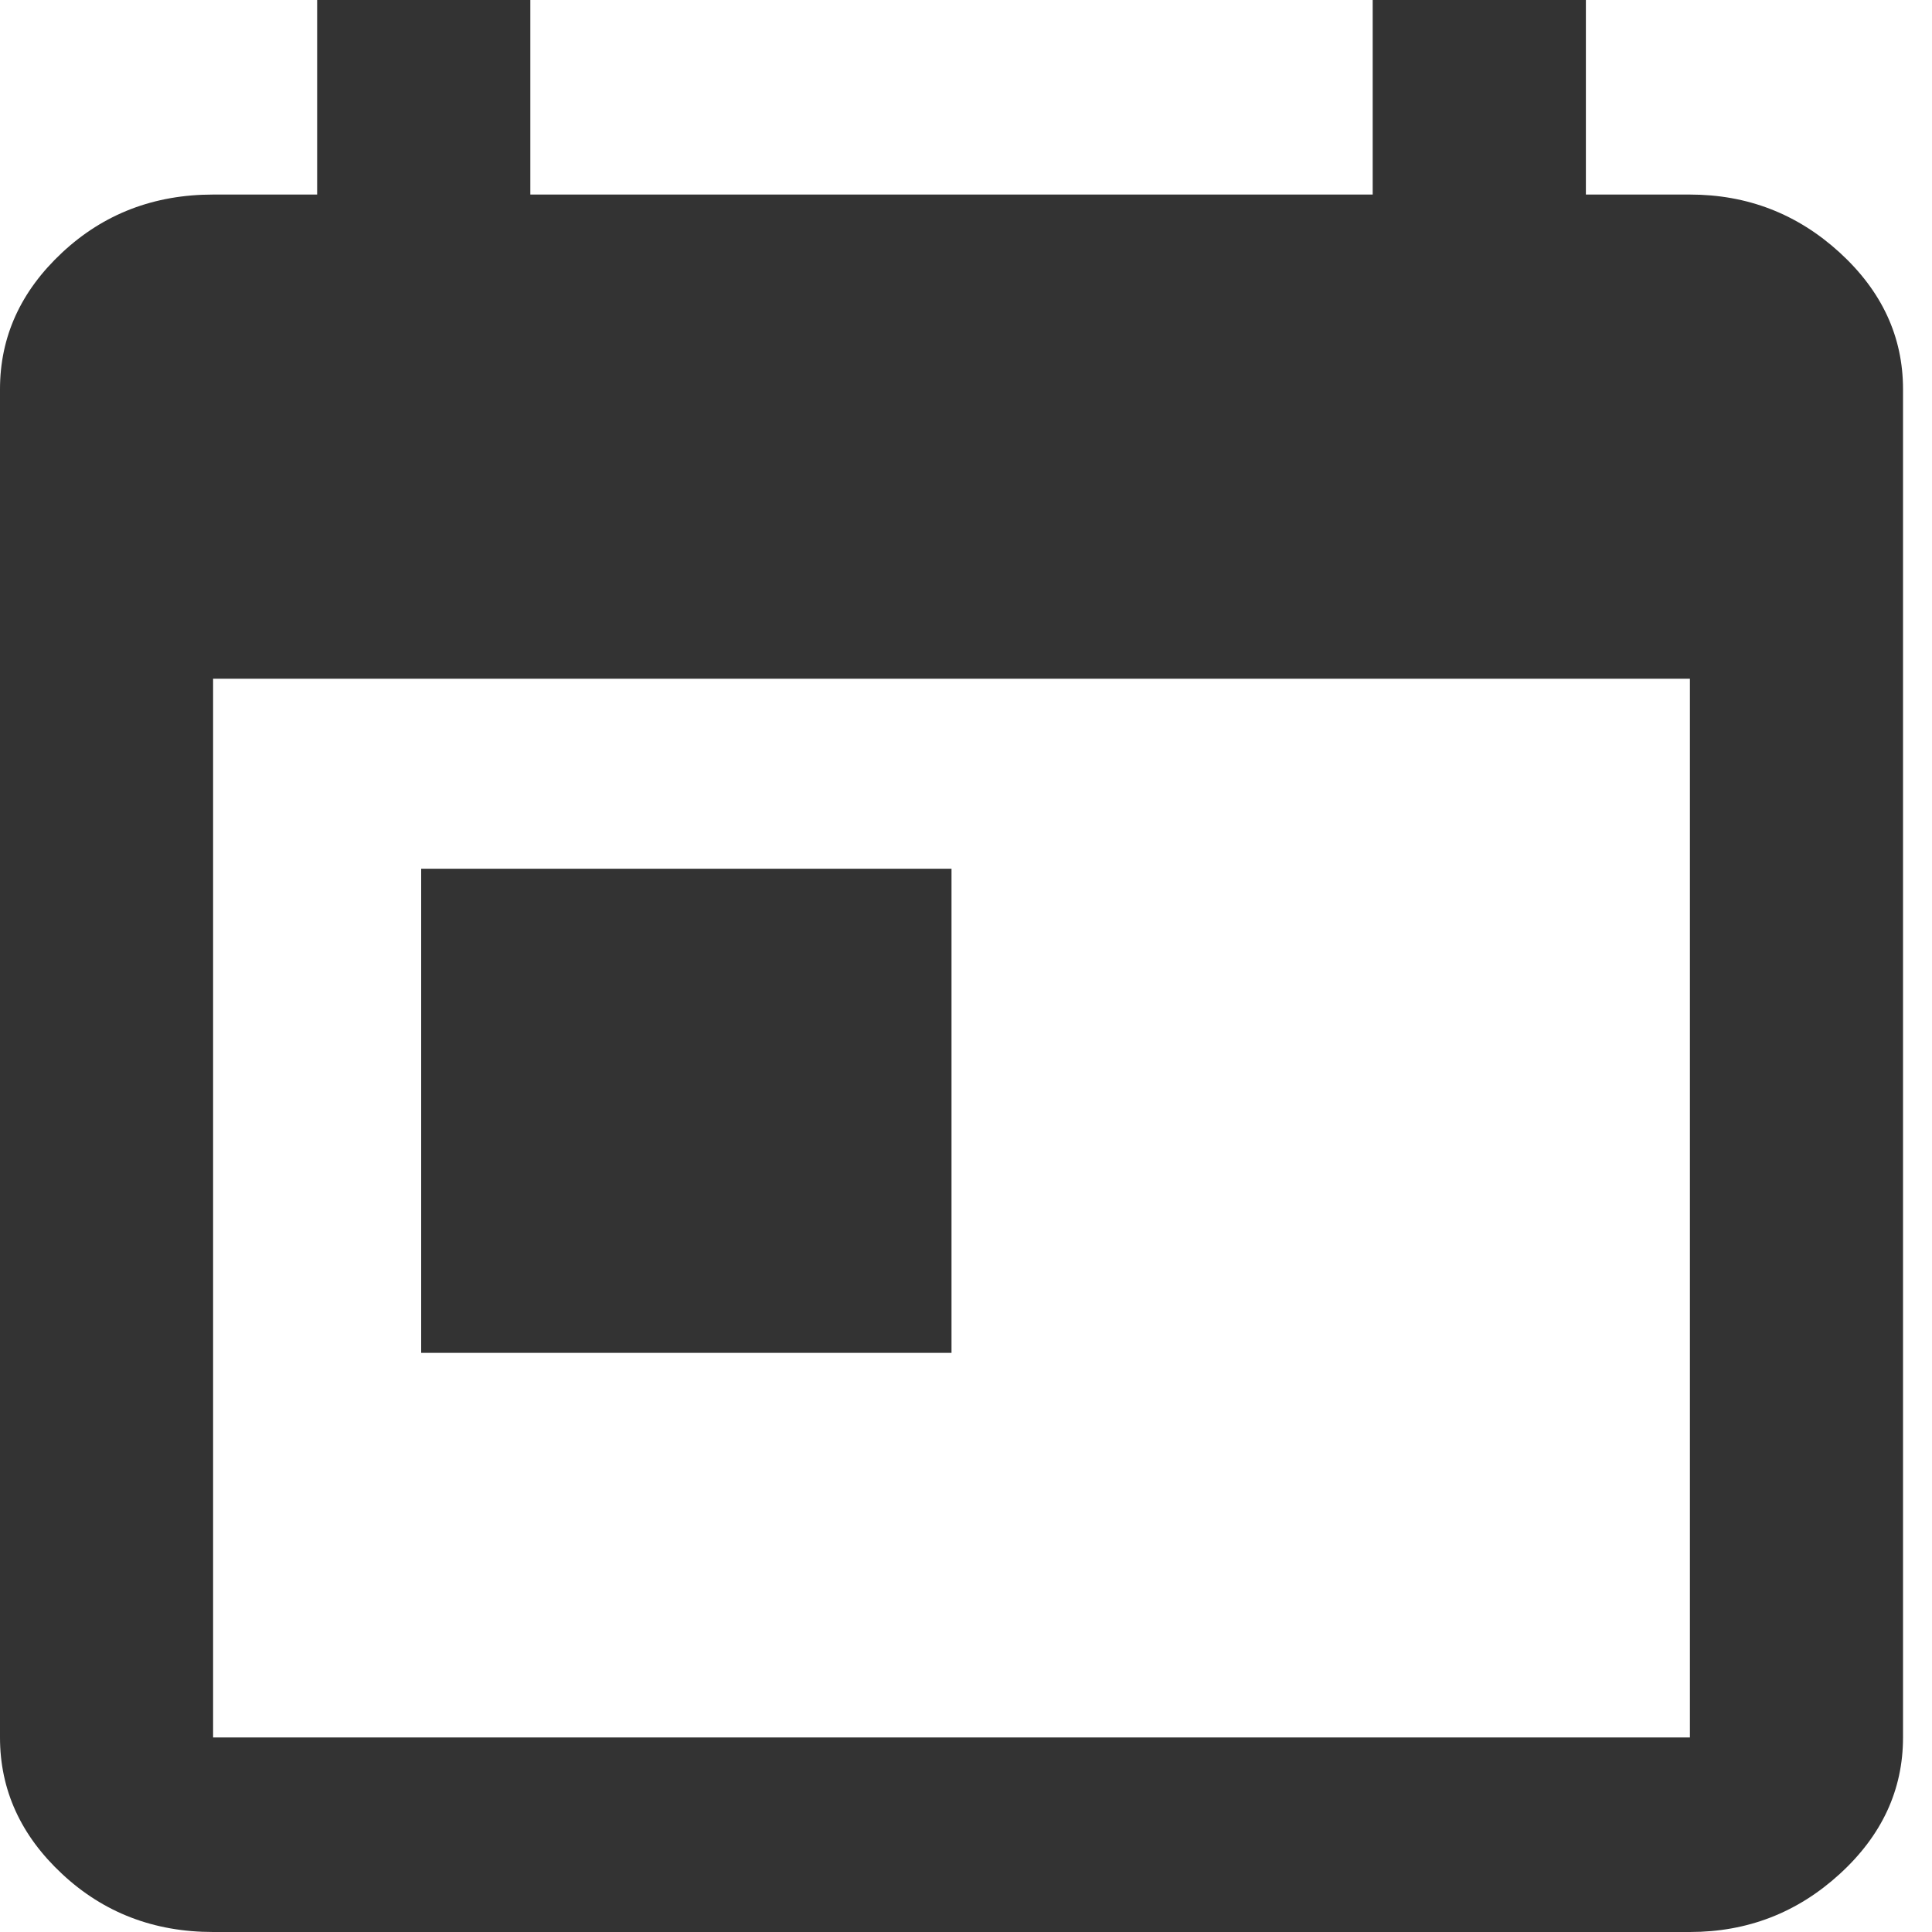 <?xml version="1.0" encoding="UTF-8"?>
<svg width="20px" height="20px" viewBox="0 0 20 20" version="1.1" xmlns="http://www.w3.org/2000/svg" xmlns:xlink="http://www.w3.org/1999/xlink">
    <!-- Generator: Sketch 47.1 (45422) - http://www.bohemiancoding.com/sketch -->
    <title>today - material</title>
    <desc>Created with Sketch.</desc>
    <defs></defs>
    <g id="Symbols" stroke="none" stroke-width="1" fill="none" fill-rule="evenodd">
        <g id="What-happens-now" transform="translate(0, -60)" fill="#333333">
            <g id="Group-4" transform="translate(0, 58)">
                <g id="Group-2">
                    <g id="Group">
                        <path d="M4.36,10.993 L9.85,10.993 L9.85,16.005 L4.36,16.005 L4.36,10.993 Z M17.494,19.986 L17.494,9.026 L2.206,9.026 L2.206,19.986 L17.494,19.986 Z M17.494,4.014 C18.089,4.014 18.606,4.214 19.044,4.614 C19.481,5.014 19.7,5.485 19.7,6.029 L19.7,19.986 C19.7,20.529 19.481,21.001 19.044,21.4 C18.606,21.8 18.089,22 17.494,22 L2.206,22 C1.594,22 1.073,21.8 0.644,21.4 C0.215,21.001 0,20.529 0,19.986 L0,6.029 C0,5.485 0.215,5.014 0.644,4.614 C1.073,4.214 1.594,4.014 2.206,4.014 L3.283,4.014 L3.283,2 L5.49,2 L5.49,4.014 L14.21,4.014 L14.21,2 L16.417,2 L16.417,4.014 L17.494,4.014 Z" id="today---material"></path>
                    </g>
                </g>
            </g>
        </g>
    </g>
</svg>